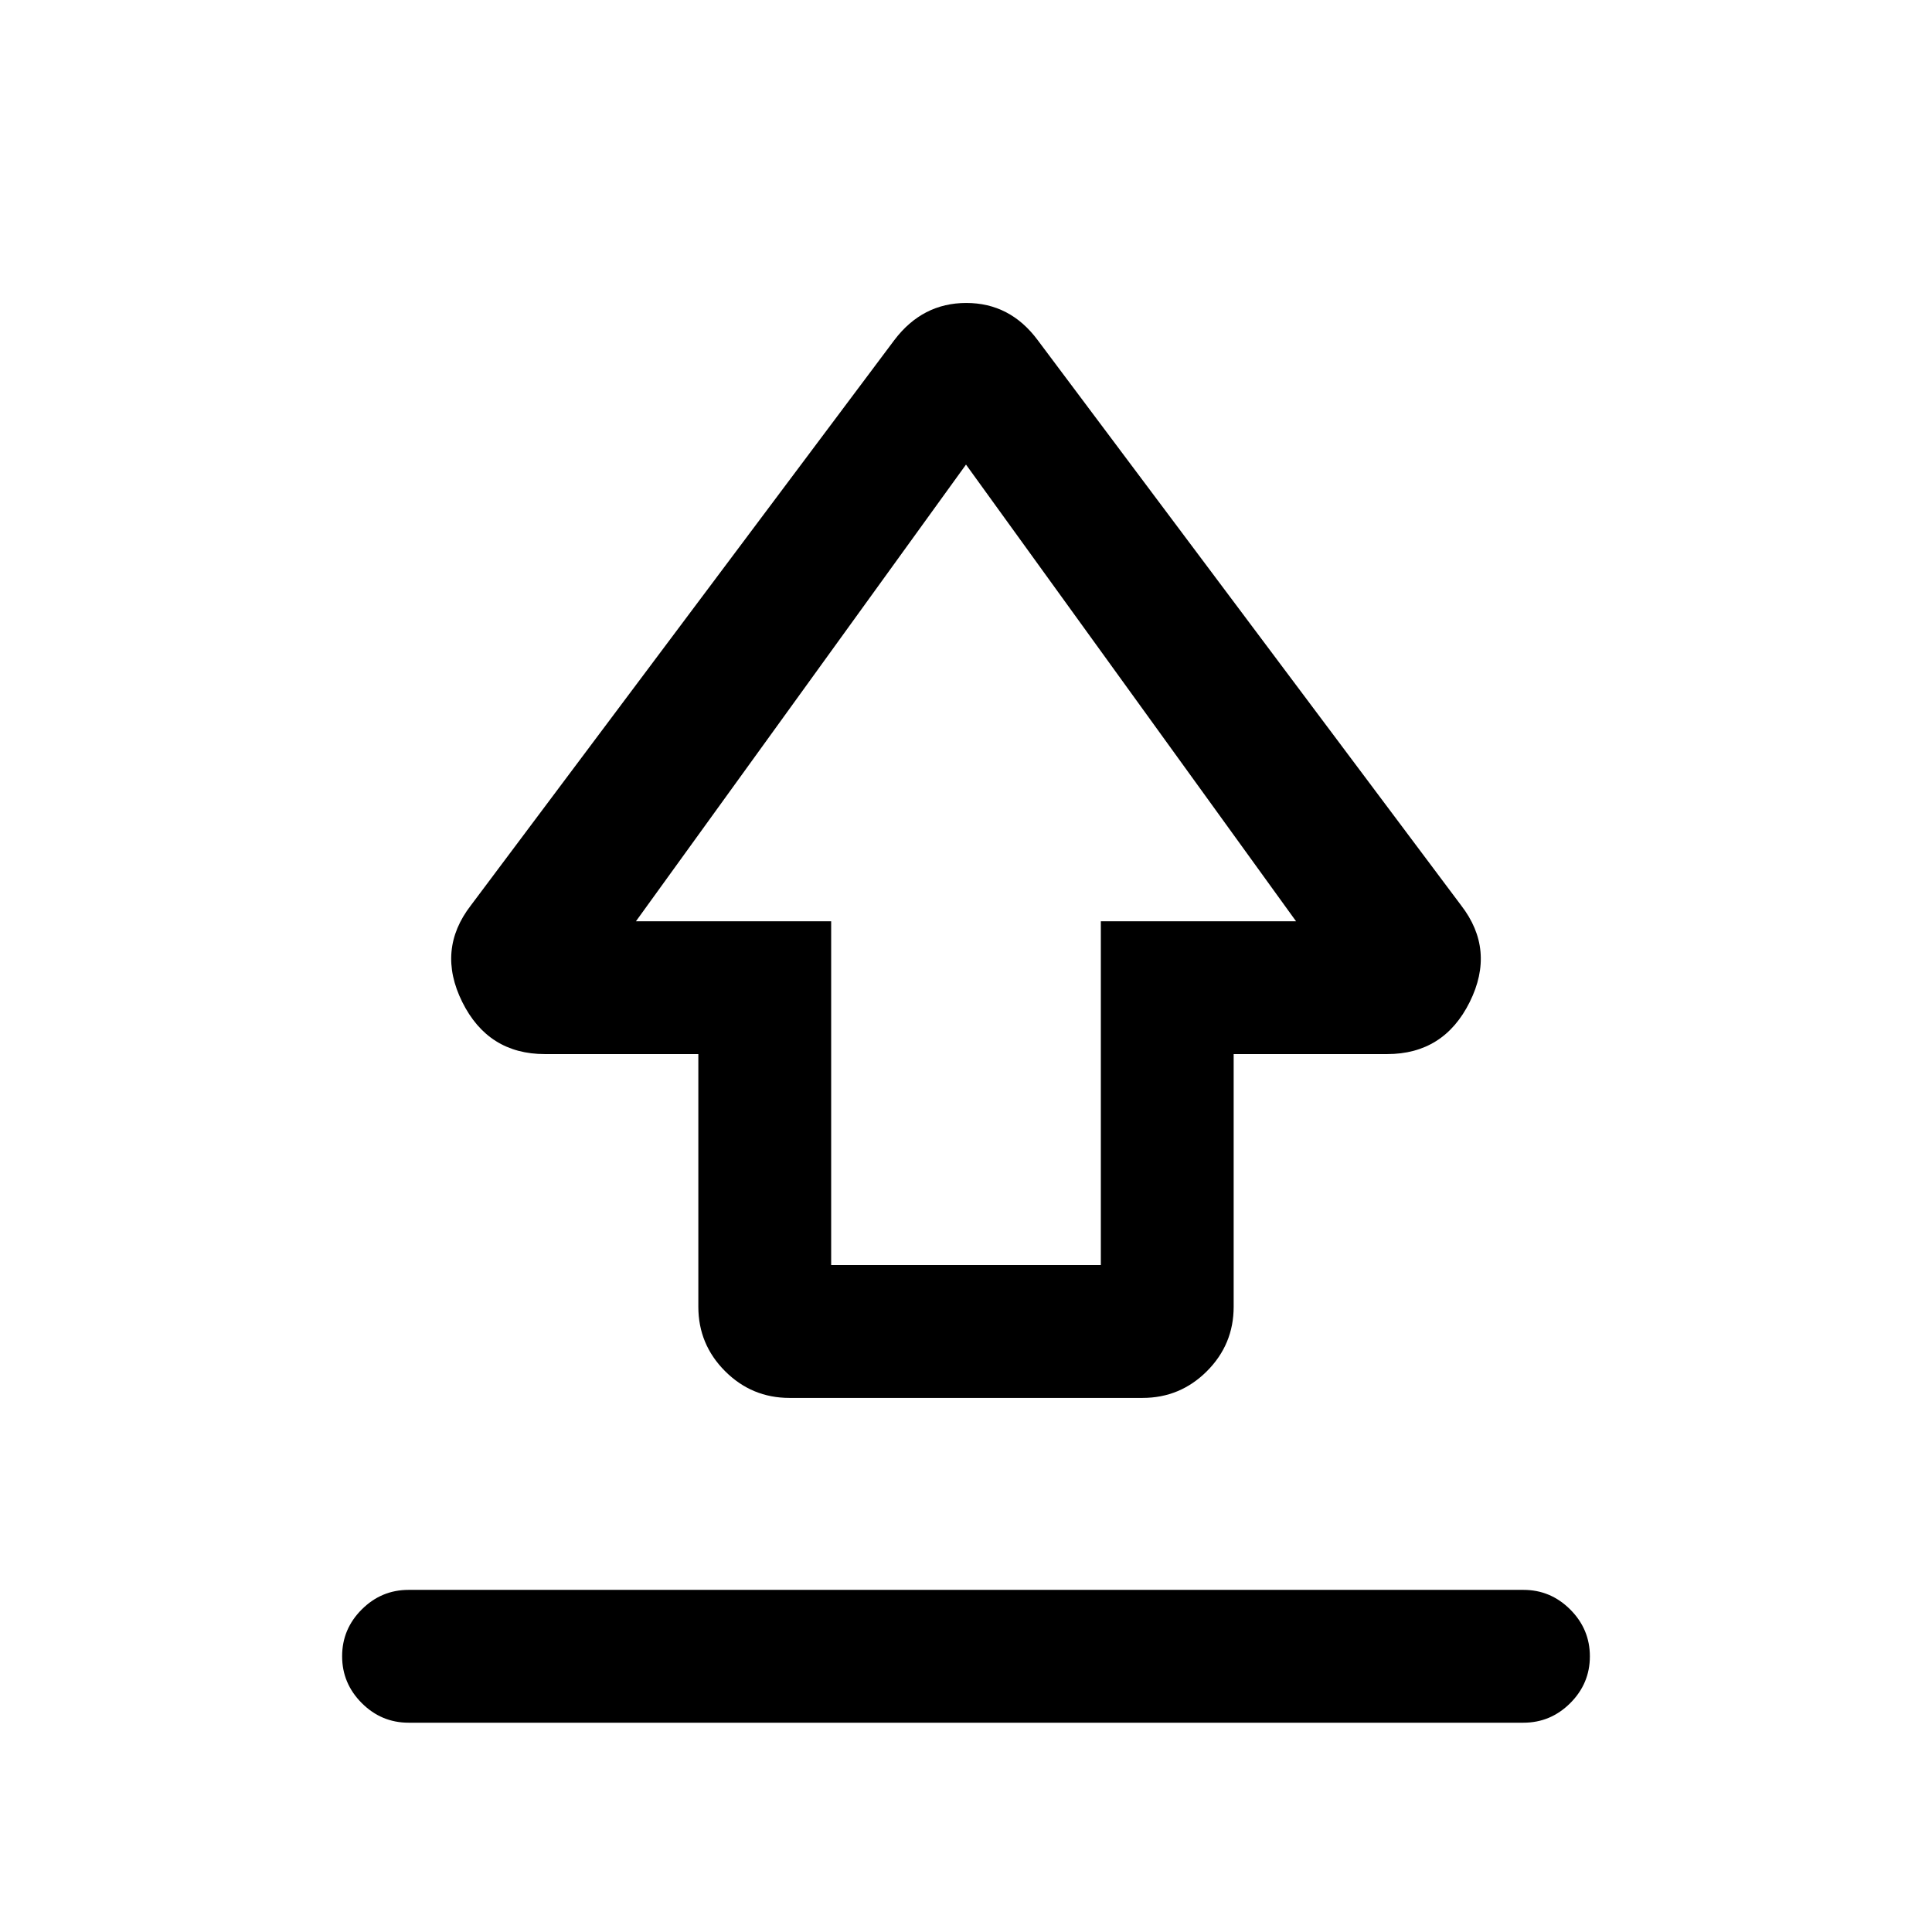 <svg xmlns="http://www.w3.org/2000/svg" height="24" viewBox="0 -960 960 960" width="24"><path d="M347-310.69v-125.54h-76.24q-28.22 0-41.07-25.89Q216.85-488 234-510.15L444.38-791q13.97-18.46 35.76-18.46 21.78 0 35.48 18.46L726-510.15q17.15 22.15 4.31 48.03-12.85 25.89-41.07 25.89H613v125.54q0 18.73-13.29 32.02-13.29 13.29-32.02 13.29H392.31q-18.73 0-32.02-13.29Q347-291.96 347-310.69Zm66-20.69h134v-170.85h97L480-729.15 316-502.23h97v170.85Zm67-207.77ZM203-104q-13.5 0-23.25-9.76T170-137.03q0-13.51 9.75-23.24Q189.5-170 203-170h554q13.5 0 23.25 9.76t9.75 23.27q0 13.51-9.75 23.24Q770.5-104 757-104H203Z"/></svg>